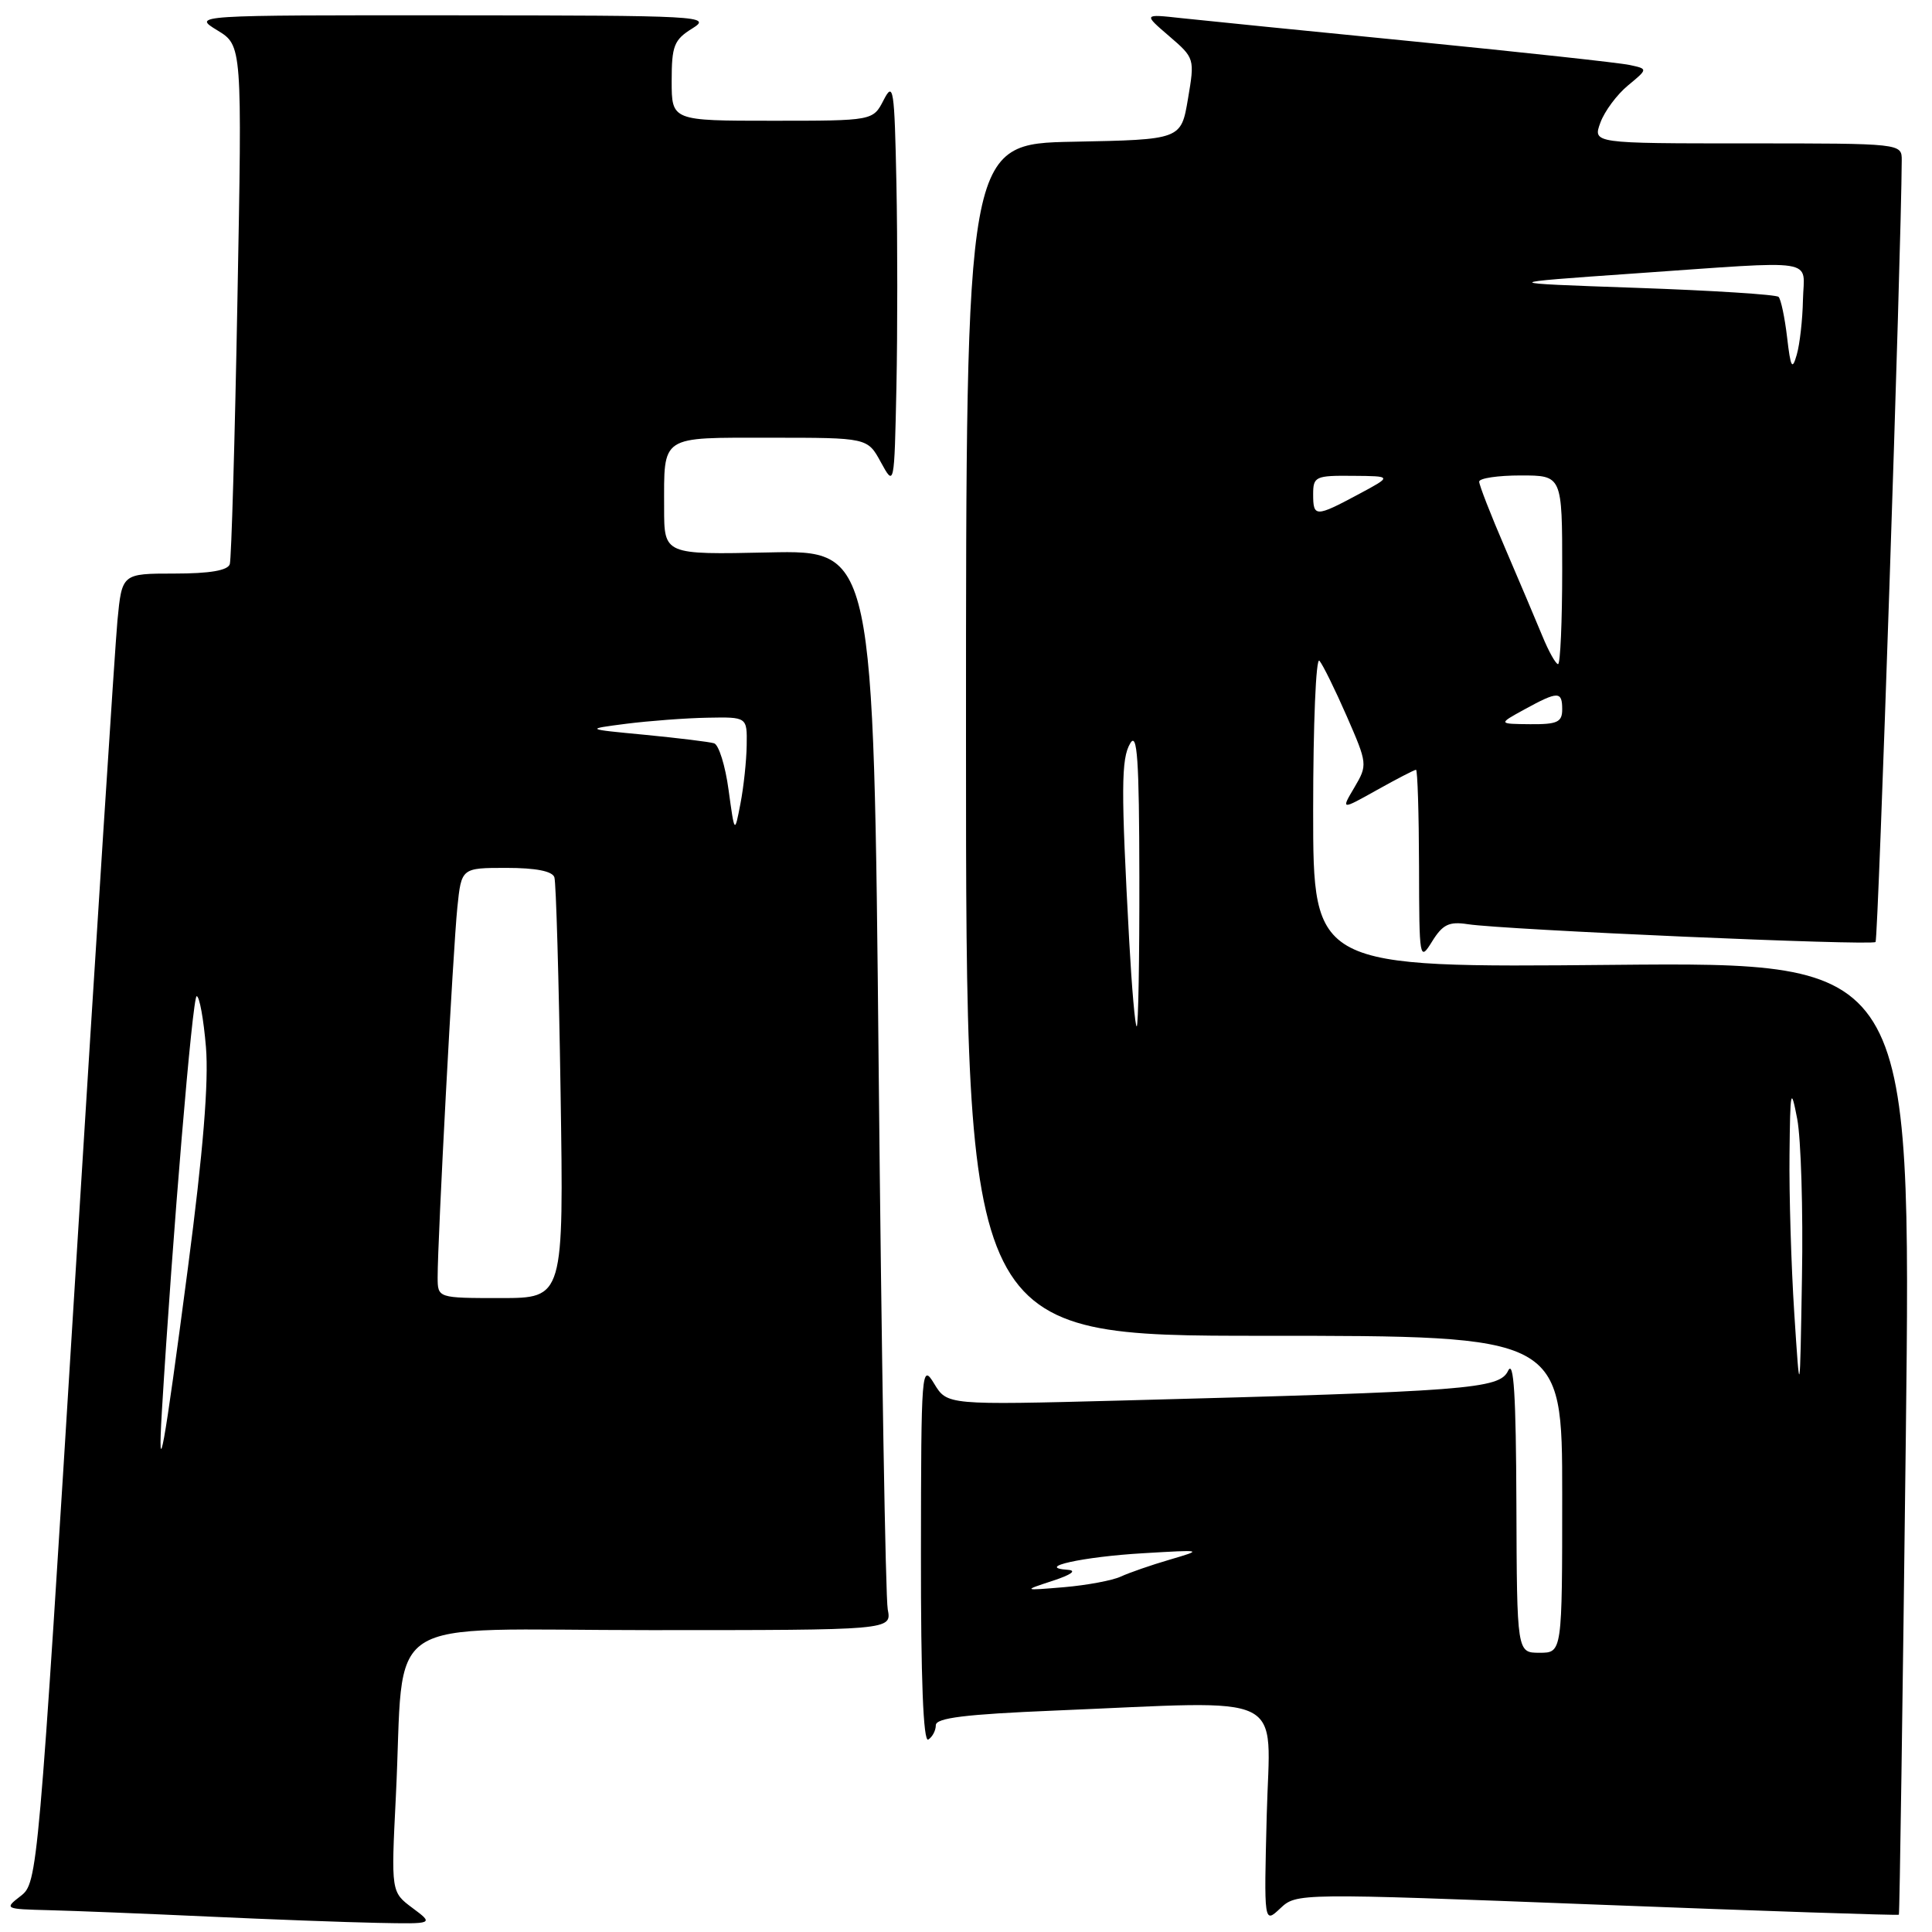 <?xml version="1.0" encoding="UTF-8" standalone="no"?>
<!DOCTYPE svg PUBLIC "-//W3C//DTD SVG 1.1//EN" "http://www.w3.org/Graphics/SVG/1.1/DTD/svg11.dtd" >
<svg xmlns="http://www.w3.org/2000/svg" xmlns:xlink="http://www.w3.org/1999/xlink" version="1.1" viewBox="0 0 256 256">
 <g >
 <path fill="currentColor"
d=" M 54.66 252.82 C 51.82 250.70 51.82 250.70 52.45 238.10 C 53.69 213.33 49.61 216.00 86.17 216.00 C 118.16 216.00 118.16 216.00 117.63 213.25 C 117.34 211.74 116.80 179.54 116.43 141.70 C 115.76 72.90 115.76 72.90 101.88 73.20 C 88.00 73.50 88.00 73.50 88.00 67.33 C 88.00 57.57 87.35 58.00 102.08 58.00 C 114.95 58.00 114.95 58.00 116.72 61.25 C 118.50 64.50 118.50 64.50 118.78 51.31 C 118.93 44.06 118.93 31.91 118.78 24.31 C 118.52 11.69 118.38 10.74 117.09 13.25 C 115.68 16.00 115.68 16.00 102.34 16.00 C 89.00 16.00 89.00 16.00 89.00 10.73 C 89.00 6.06 89.31 5.27 91.75 3.76 C 94.37 2.13 92.92 2.05 60.00 2.03 C 25.50 2.01 25.50 2.01 28.80 4.02 C 32.09 6.03 32.09 6.03 31.46 39.76 C 31.12 58.32 30.66 74.06 30.45 74.75 C 30.19 75.59 27.80 76.00 23.11 76.00 C 16.16 76.00 16.16 76.00 15.56 82.25 C 15.24 85.69 12.73 124.72 9.99 168.99 C 5.07 248.54 4.98 249.50 2.75 251.22 C 0.54 252.93 0.59 252.96 6.50 253.11 C 9.80 253.19 19.25 253.57 27.50 253.95 C 35.75 254.33 45.88 254.71 50.00 254.79 C 57.50 254.94 57.50 254.94 54.66 252.82 Z  M 211.61 252.37 C 233.51 253.22 251.50 253.82 251.61 253.71 C 251.71 253.59 252.12 225.15 252.53 190.49 C 253.26 127.49 253.26 127.49 213.63 127.85 C 174.00 128.22 174.00 128.22 174.00 107.41 C 174.00 95.96 174.37 87.03 174.83 87.55 C 175.28 88.07 176.91 91.38 178.45 94.90 C 181.20 101.20 181.22 101.36 179.47 104.33 C 177.68 107.35 177.68 107.35 182.47 104.67 C 185.10 103.20 187.42 102.00 187.63 102.00 C 187.83 102.00 188.01 107.74 188.03 114.75 C 188.05 127.18 188.10 127.43 189.76 124.75 C 191.16 122.49 192.01 122.08 194.48 122.46 C 199.38 123.21 248.00 125.33 248.52 124.82 C 248.88 124.46 251.93 33.41 251.99 21.25 C 252.00 19.00 252.00 19.00 231.52 19.00 C 211.05 19.00 211.05 19.00 212.06 16.25 C 212.61 14.74 214.26 12.52 215.72 11.32 C 218.37 9.13 218.37 9.13 215.93 8.61 C 214.60 8.32 201.80 6.93 187.50 5.51 C 173.20 4.10 159.25 2.70 156.50 2.40 C 151.50 1.85 151.50 1.85 154.91 4.78 C 158.30 7.69 158.32 7.76 157.41 13.11 C 156.50 18.50 156.50 18.50 142.25 18.78 C 128.00 19.05 128.00 19.05 128.00 98.03 C 128.00 177.00 128.00 177.00 167.50 177.00 C 207.00 177.00 207.00 177.00 207.00 198.00 C 207.00 219.00 207.00 219.00 204.00 219.00 C 201.00 219.00 201.00 219.00 200.93 199.25 C 200.88 184.86 200.58 180.08 199.83 181.64 C 198.66 184.06 194.68 184.36 148.50 185.58 C 125.50 186.18 125.50 186.18 123.78 183.34 C 122.12 180.60 122.05 181.42 122.03 205.81 C 122.01 222.43 122.34 230.91 123.00 230.50 C 123.55 230.16 124.00 229.30 124.00 228.60 C 124.00 227.63 127.93 227.15 139.75 226.66 C 171.17 225.36 168.28 223.93 167.85 240.45 C 167.48 254.90 167.48 254.90 169.64 252.87 C 171.80 250.84 171.90 250.84 211.61 252.37 Z  M 21.45 187.00 C 22.86 163.65 25.51 132.00 26.06 132.00 C 26.43 132.00 26.98 135.04 27.29 138.75 C 27.67 143.37 26.92 152.60 24.90 168.00 C 21.70 192.39 20.85 197.11 21.45 187.00 Z  M 57.99 169.25 C 57.98 164.33 60.04 125.64 60.60 120.25 C 61.14 115.00 61.14 115.00 67.10 115.00 C 70.99 115.00 73.20 115.43 73.46 116.25 C 73.68 116.94 74.05 129.76 74.28 144.75 C 74.70 172.00 74.70 172.00 66.35 172.00 C 58.00 172.00 58.00 172.00 57.99 169.25 Z  M 96.54 104.67 C 96.11 101.46 95.24 98.68 94.62 98.49 C 94.01 98.30 89.90 97.80 85.50 97.37 C 77.50 96.61 77.50 96.61 83.00 95.90 C 86.03 95.52 90.86 95.15 93.75 95.10 C 99.00 95.00 99.00 95.00 98.94 98.75 C 98.91 100.81 98.54 104.30 98.11 106.50 C 97.34 110.50 97.34 110.50 96.54 104.67 Z  M 139.50 209.46 C 141.94 208.66 142.72 208.10 141.50 208.01 C 137.04 207.70 143.50 206.27 151.50 205.81 C 159.42 205.34 159.46 205.35 155.00 206.66 C 152.53 207.38 149.60 208.40 148.50 208.91 C 147.40 209.42 144.03 210.05 141.00 210.31 C 135.50 210.77 135.50 210.77 139.50 209.46 Z  M 237.75 174.00 C 237.34 167.68 237.06 158.22 237.12 153.00 C 237.21 144.31 237.30 143.90 238.14 148.26 C 238.64 150.88 238.93 160.33 238.77 169.26 C 238.50 185.50 238.50 185.50 237.75 174.00 Z  M 149.63 124.75 C 148.53 104.53 148.55 100.53 149.76 98.50 C 150.69 96.91 150.95 100.58 150.97 116.25 C 150.99 127.11 150.83 136.00 150.62 136.00 C 150.41 136.00 149.97 130.94 149.63 124.75 Z  M 202.00 94.00 C 206.46 91.56 207.00 91.56 207.00 94.00 C 207.00 95.69 206.35 95.99 202.75 95.96 C 198.50 95.92 198.50 95.92 202.00 94.00 Z  M 204.36 84.25 C 203.51 82.19 201.28 76.93 199.41 72.57 C 197.53 68.21 196.00 64.28 196.00 63.82 C 196.00 63.37 198.47 63.00 201.50 63.00 C 207.00 63.00 207.00 63.00 207.00 75.50 C 207.00 82.38 206.75 88.00 206.45 88.00 C 206.15 88.00 205.20 86.31 204.36 84.25 Z  M 174.00 65.50 C 174.00 63.15 174.30 63.00 179.25 63.05 C 184.50 63.09 184.50 63.09 180.00 65.50 C 174.32 68.54 174.00 68.54 174.00 65.50 Z  M 236.80 44.70 C 236.49 42.06 235.98 39.65 235.67 39.34 C 235.37 39.03 226.88 38.49 216.81 38.14 C 198.50 37.50 198.50 37.50 216.50 36.24 C 241.42 34.51 239.02 34.13 238.90 39.75 C 238.85 42.36 238.48 45.62 238.08 47.00 C 237.48 49.11 237.27 48.74 236.80 44.70 Z "/>
</g>
</svg>
